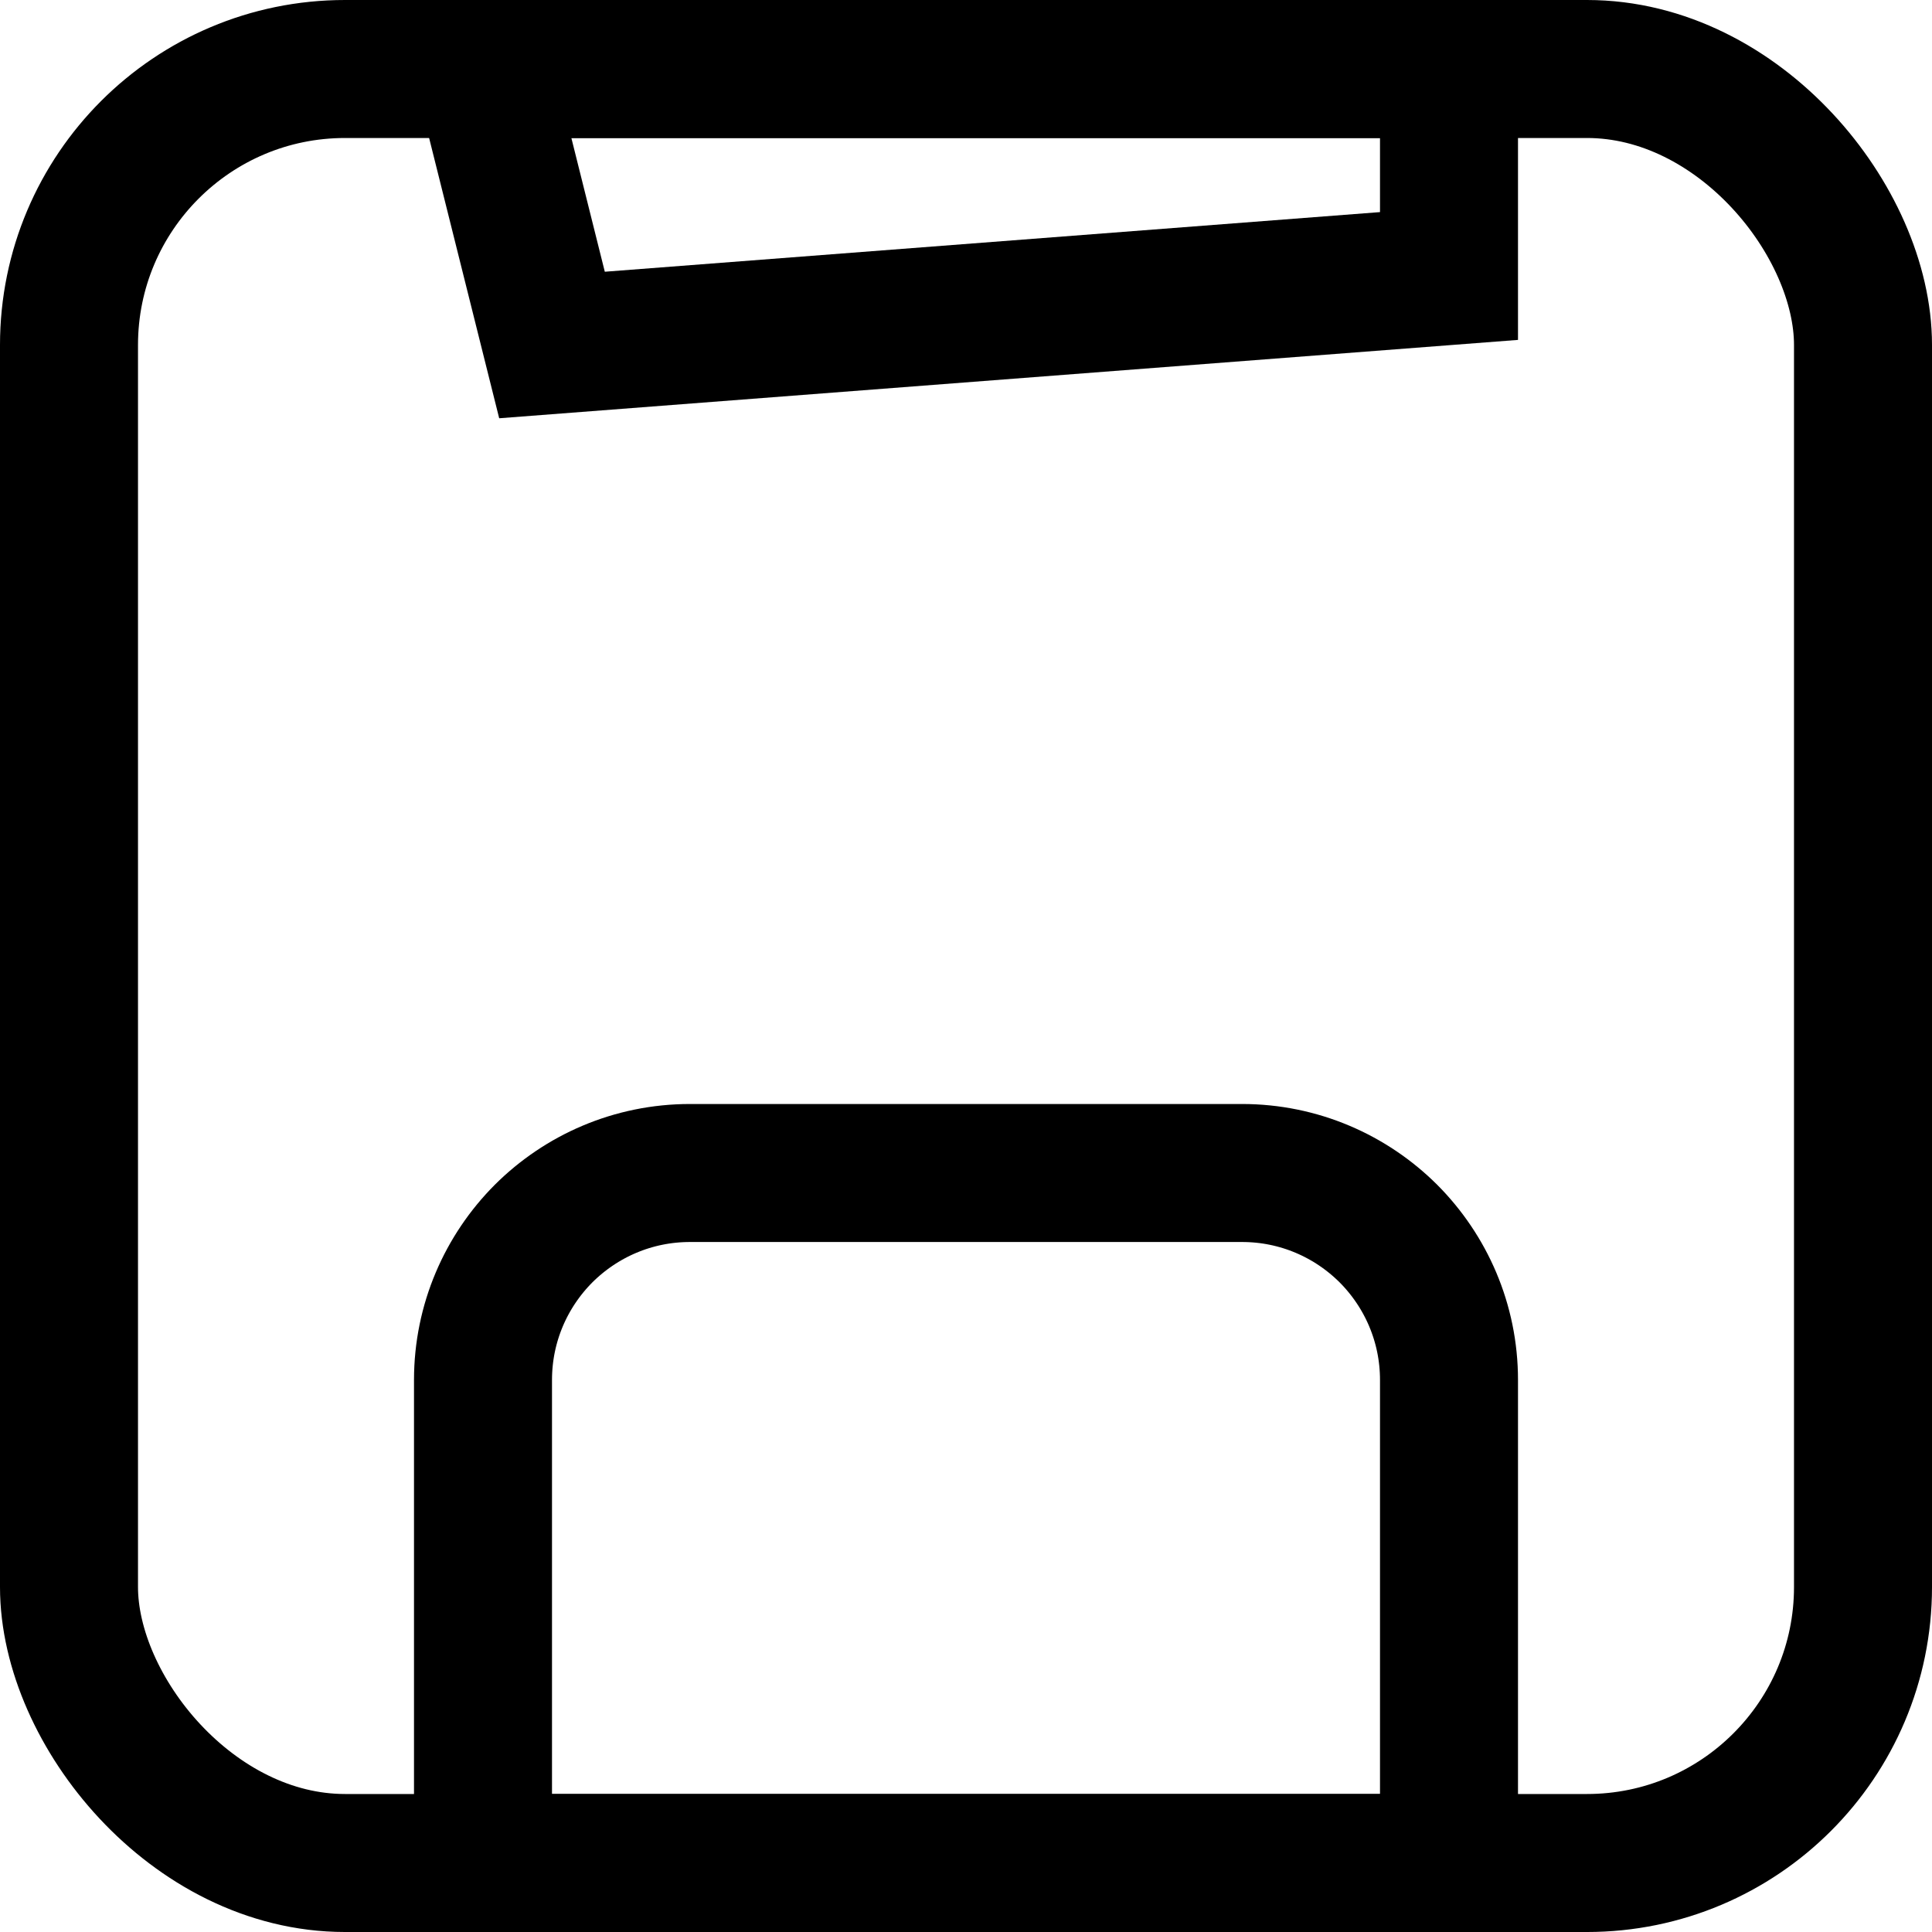 <svg
  width="14px"
  height="14px"
  viewBox="0 0 14 14"
  version="1.1"
  xmlns="http://www.w3.org/2000/svg"
  xmlns:xlink="http://www.w3.org/1999/xlink"
>
  <g
    id="数据分析平台"
    stroke="none"
    stroke-width="1"
    fill="none"
    fill-rule="evenodd"
  >
    <g
      id="组件库"
      transform="translate(-597, -345)"
      stroke="currentColor"
    >
      <g id="btn-保存-normal" transform="translate(597, 345)">
        <rect
          id="Rectangle"
          x="0.5"
          y="0.5"
          width="13"
          height="13"
          rx="2"
        ></rect>
        <path
          d="M10.5,8.5 L10.5,12 C10.5,12.414 10.332,12.789 10.061,13.061 C9.789,13.332 9.414,13.5 9,13.5 L5,13.5 C4.586,13.5 4.211,13.332 3.939,13.061 C3.668,12.789 3.5,12.414 3.5,12 L3.5,8.5 L10.5,8.5 Z"
          id="Rectangle"
          transform="translate(7, 11) scale(1, -1) translate(-7, -11) "
        ></path>
        <path
          d="M10.5,0.5 L10.5,2 L4,2.5 L3.5,0.5 L10.5,0.5 Z"
          id="Rectangle-Copy-3"
        ></path>
      </g>
    </g>
  </g>
</svg>